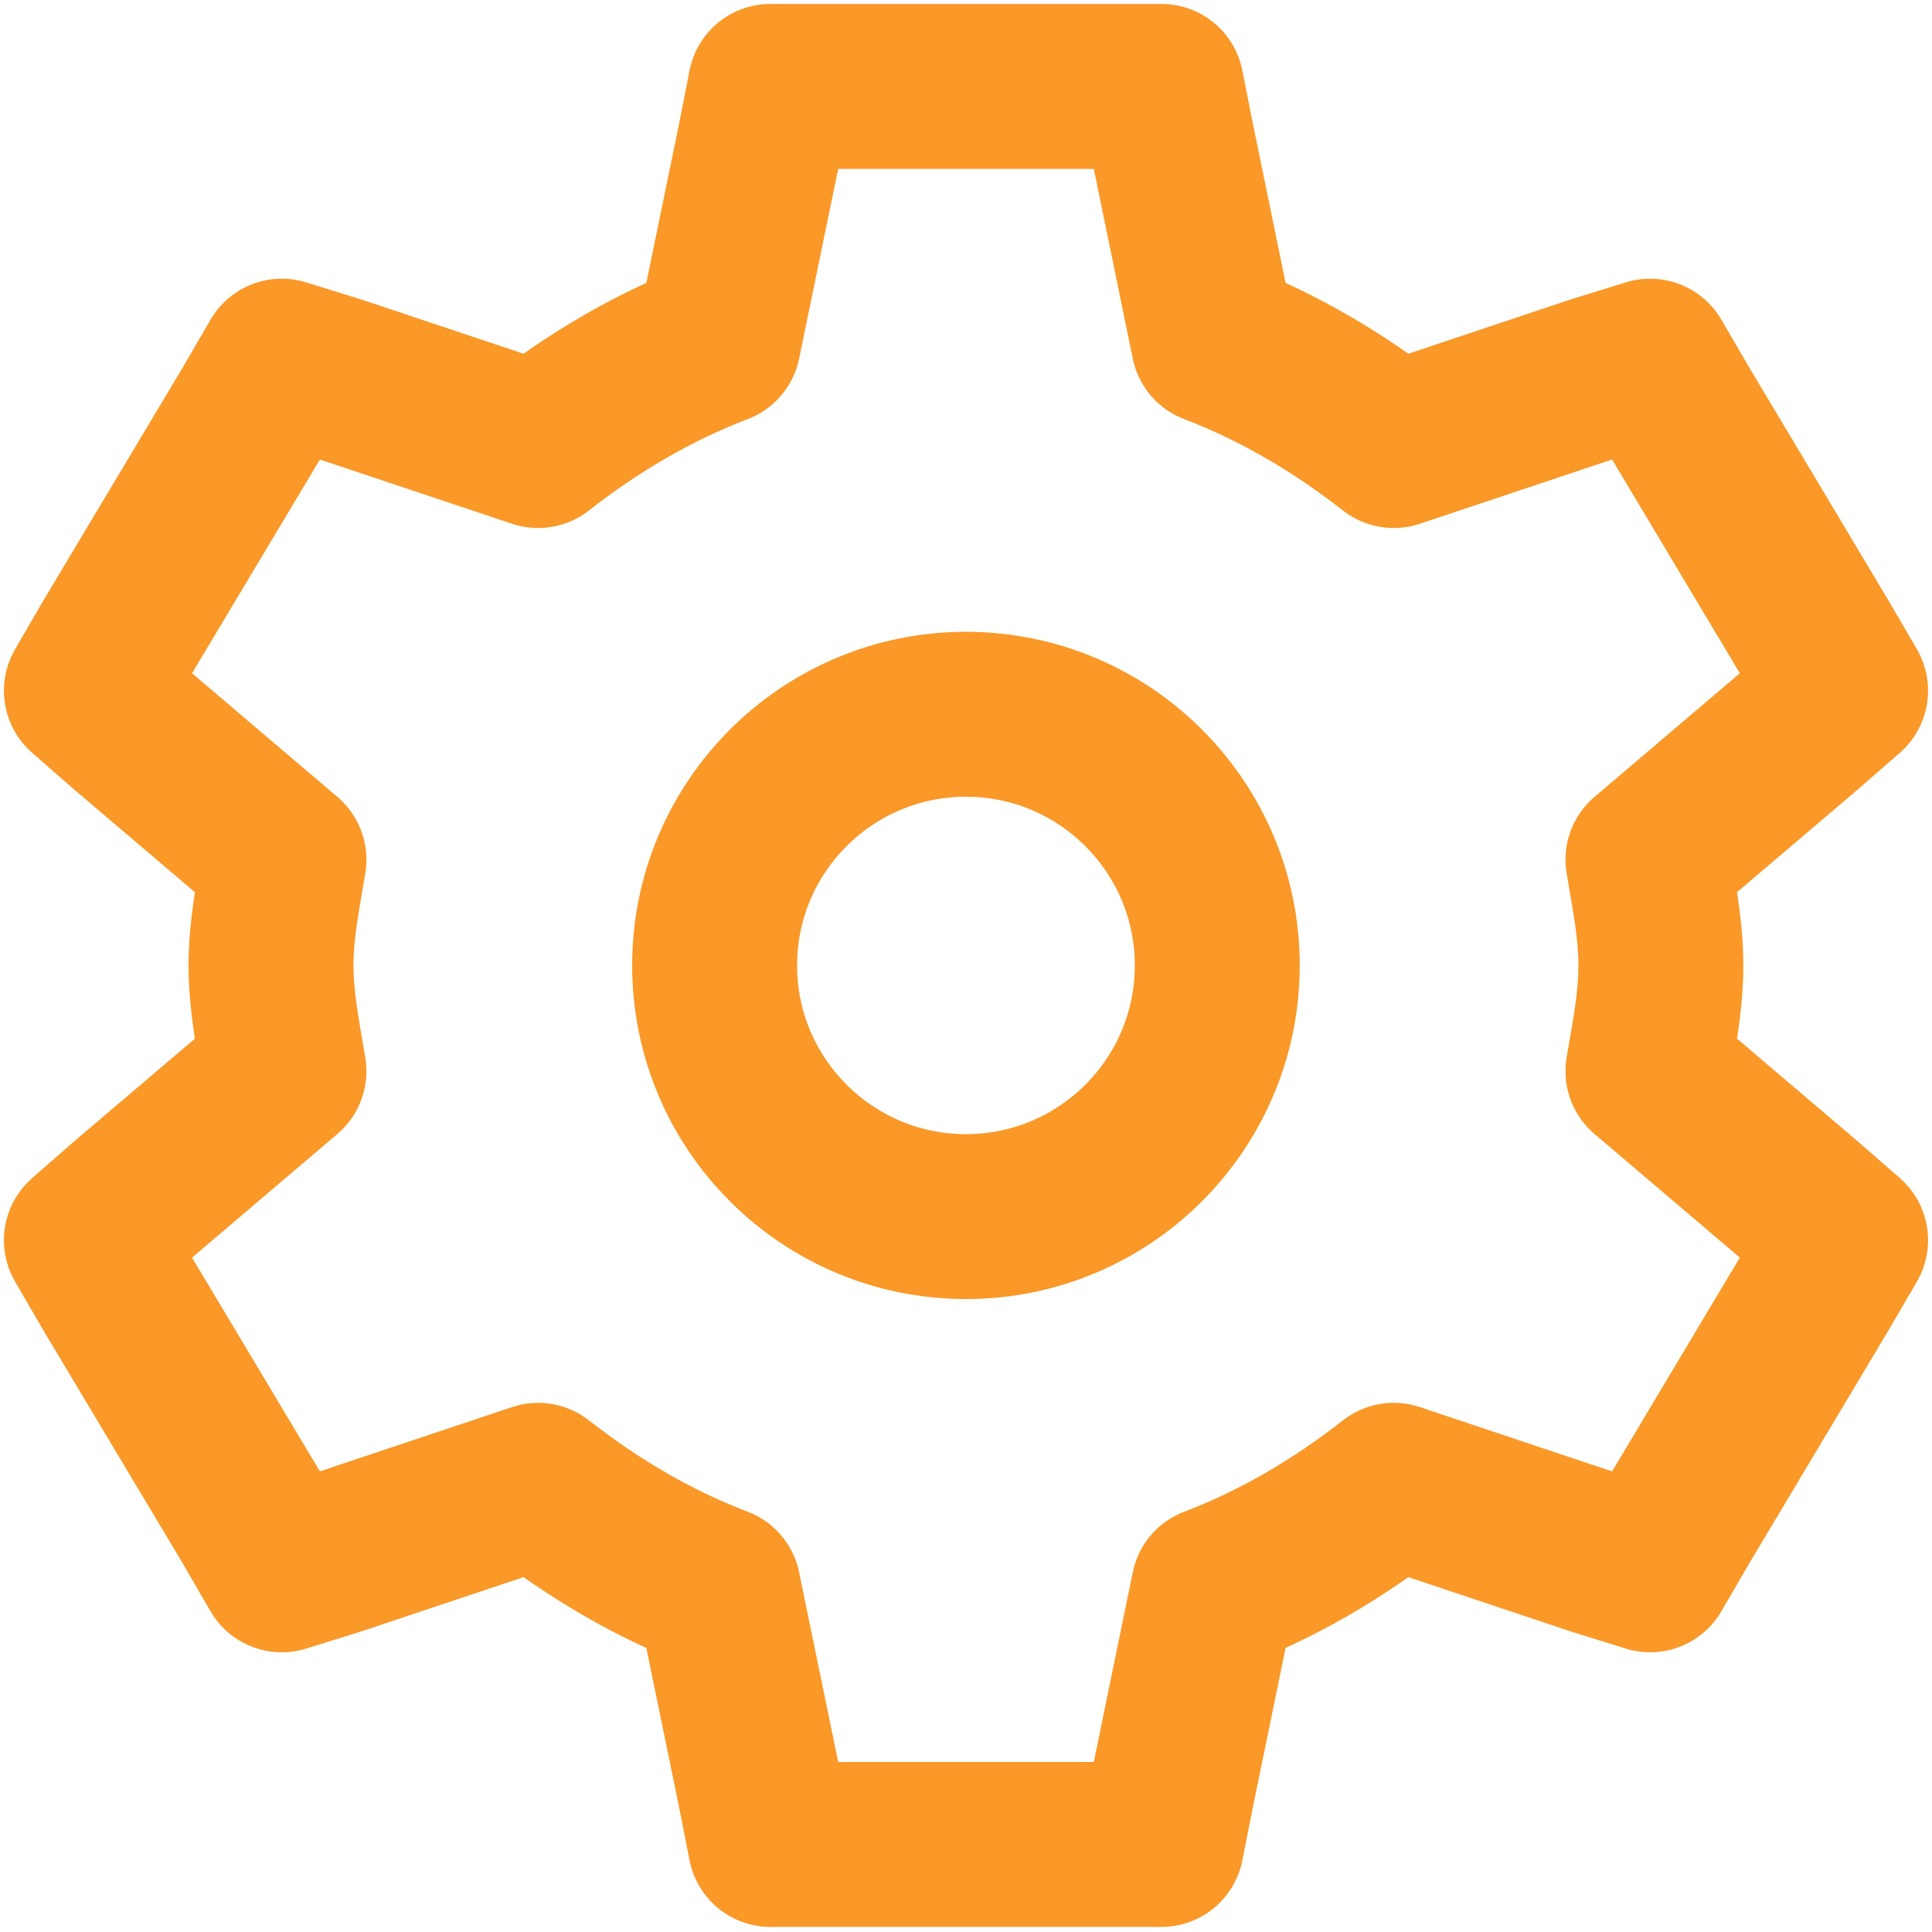 <svg
width="82"
height="82"
viewBox="0 0 82 82"
fill="none"
xmlns="http://www.w3.org/2000/svg"
>
    <path
        fill-rule="evenodd"
        clip-rule="evenodd"
        d="M32.701 3.667L32.243 5.996L30.488 14.518C27.683 15.59 25.139 17.109 22.84 18.91L14.264 16.043L11.96 15.329L10.765 17.386L4.861 27.257L3.667 29.314L5.416 30.844L12.051 36.488C11.811 37.964 11.502 39.425 11.502 40.976C11.502 42.527 11.811 43.987 12.051 45.464L5.416 51.108L3.667 52.638L4.861 54.695L10.765 64.566L11.96 66.628L14.264 65.909L22.84 63.041C25.139 64.843 27.683 66.362 30.488 67.433L32.243 75.956L32.701 78.285H49.294L49.757 75.956L51.507 67.433C54.312 66.362 56.856 64.843 59.155 63.041L67.731 65.909L70.035 66.628L71.235 64.566L77.133 54.695L78.333 52.638L76.579 51.108L69.944 45.464C70.189 43.987 70.493 42.527 70.493 40.976C70.493 39.425 70.189 37.964 69.944 36.488L76.579 30.844L78.333 29.314L77.133 27.257L71.235 17.386L70.035 15.329L67.731 16.043L59.155 18.91C56.856 17.109 54.312 15.59 51.507 14.518L49.757 5.996L49.294 3.667H32.701Z"
        stroke="#FA9828"
        stroke-width="7"
        stroke-linecap="square"
        stroke-linejoin="round"
    />
    <path
        fill-rule="evenodd"
        clip-rule="evenodd"
        d="M51.665 40.976C51.665 46.86 46.886 51.636 40.998 51.636C35.11 51.636 30.331 46.86 30.331 40.976C30.331 35.092 35.11 30.316 40.998 30.316C46.886 30.316 51.665 35.092 51.665 40.976Z"
        stroke="#FA9828"
        stroke-width="7"
        stroke-linecap="square"
        stroke-linejoin="round"
    />
</svg>